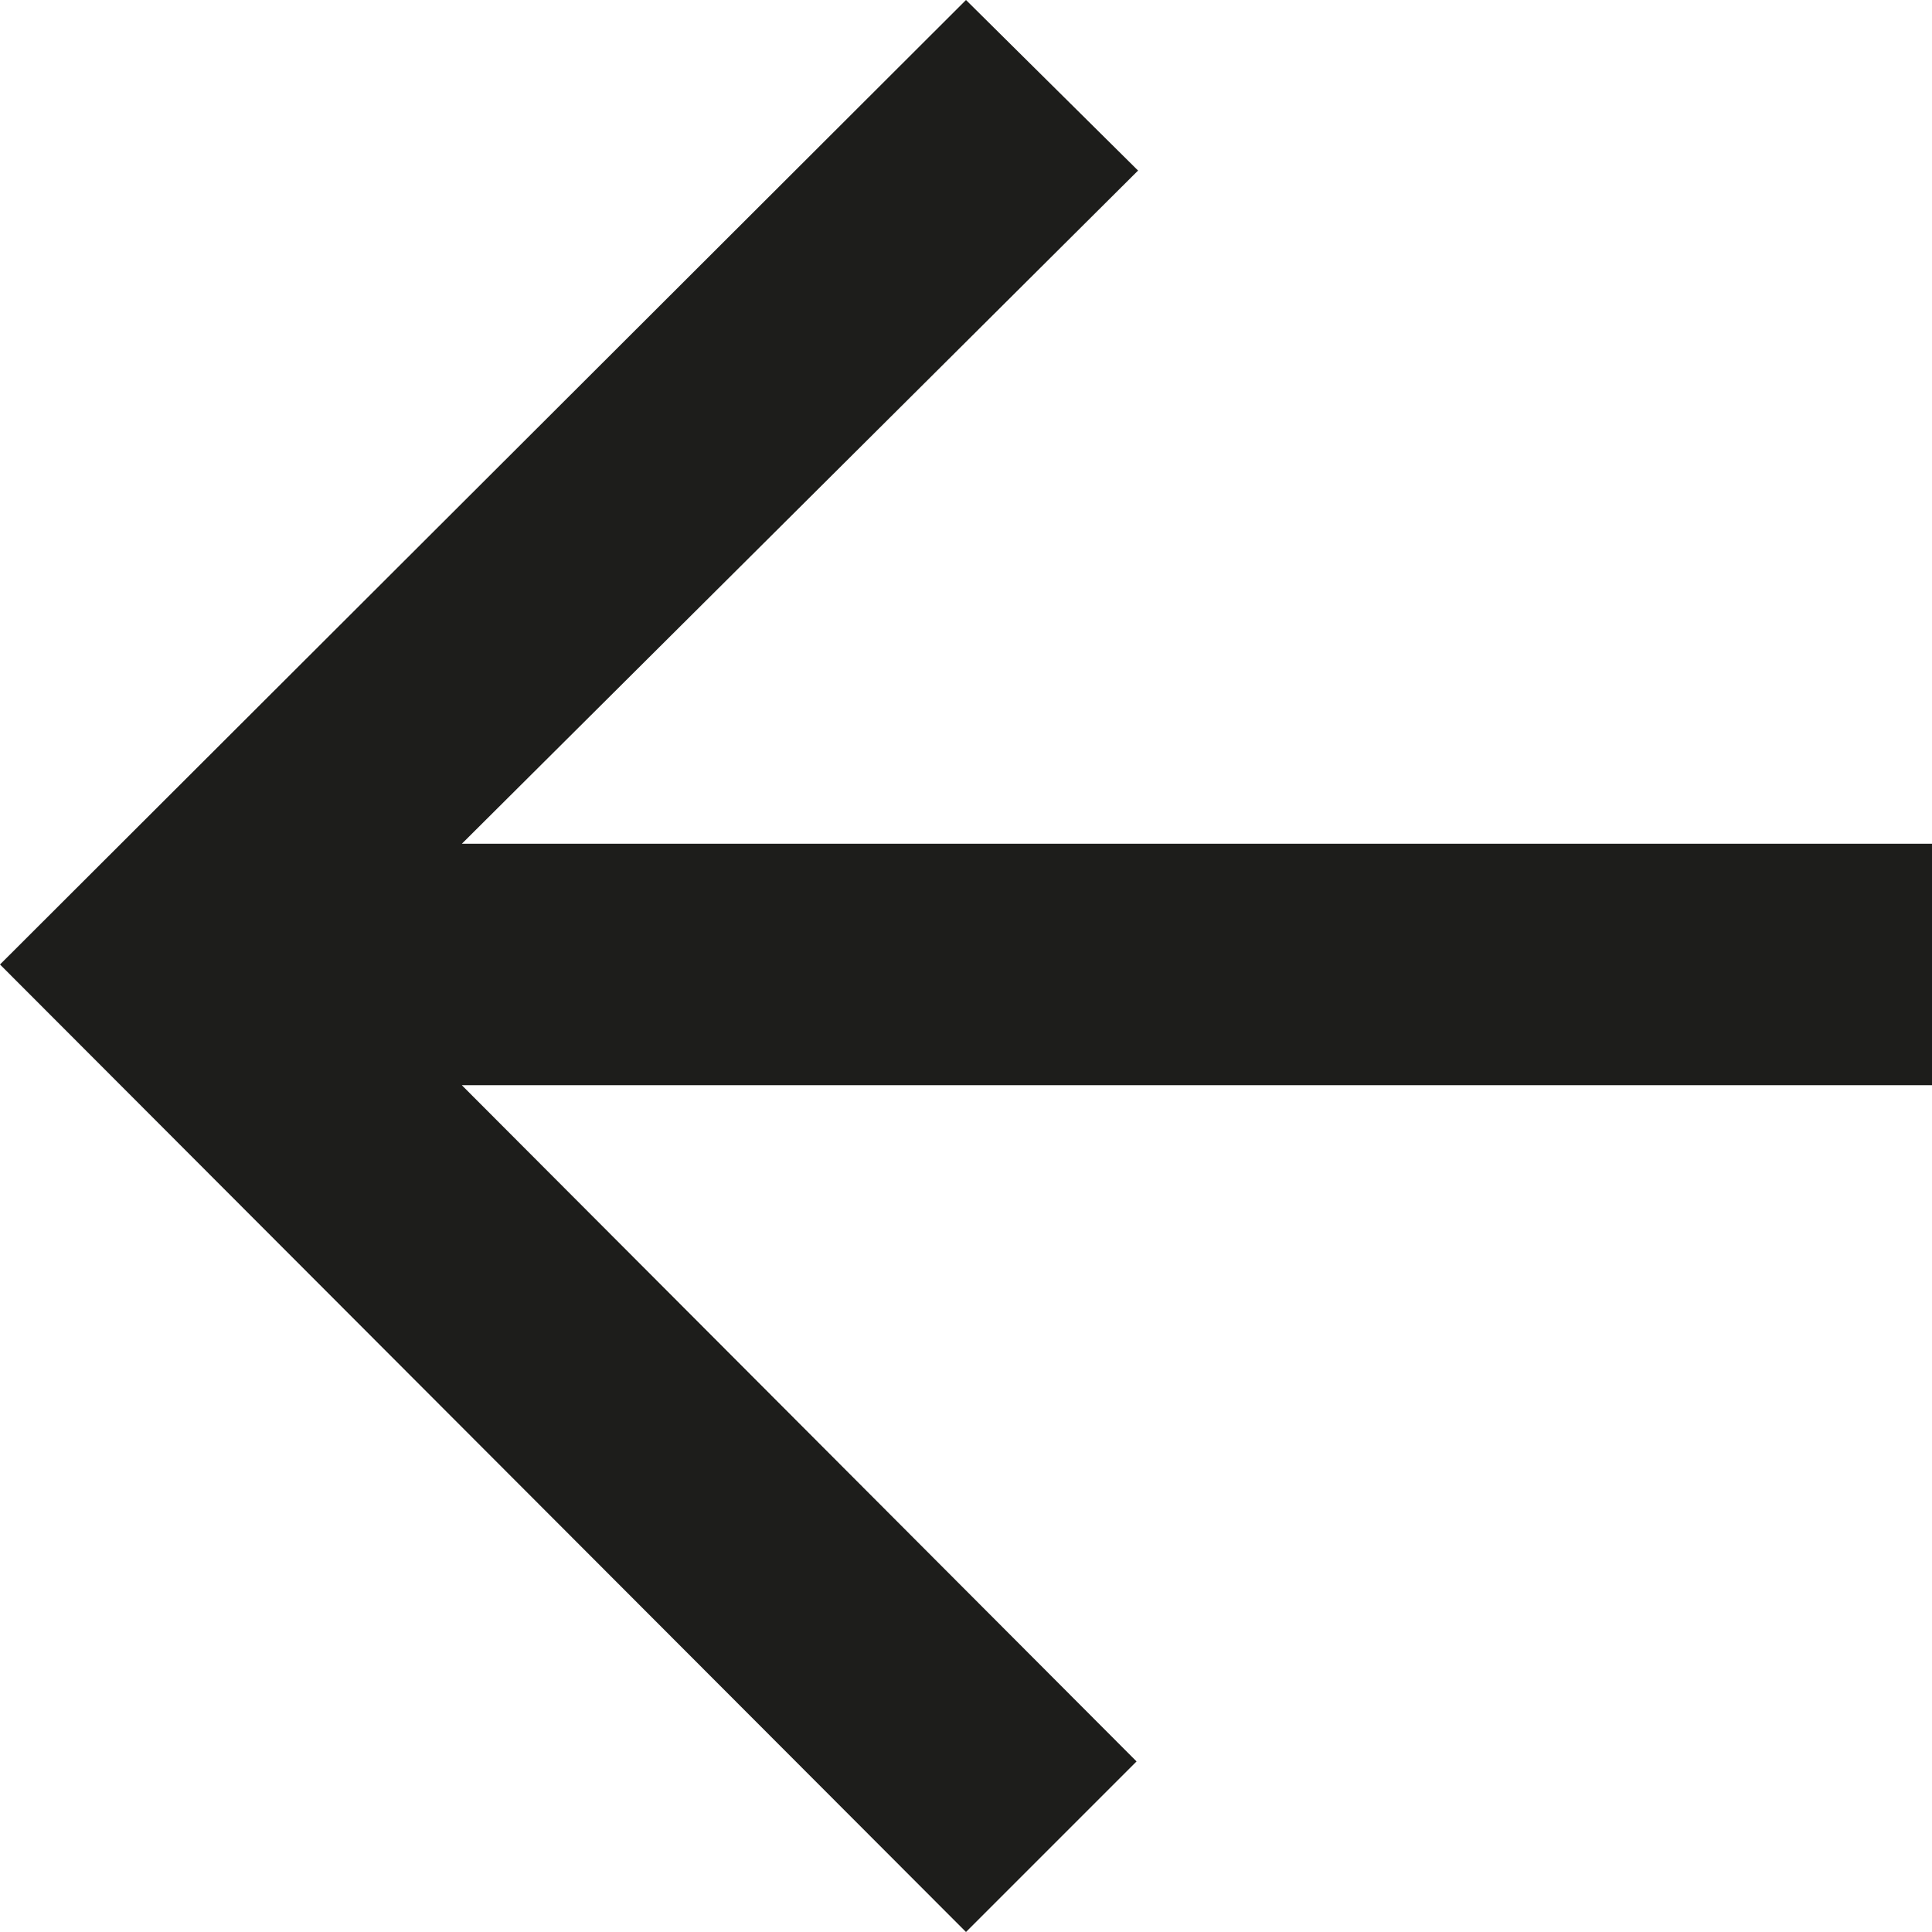 <?xml version="1.0" encoding="utf-8"?>
<!-- Generator: Adobe Illustrator 24.1.3, SVG Export Plug-In . SVG Version: 6.00 Build 0)  -->
<svg version="1.1" id="Layer_1" xmlns="http://www.w3.org/2000/svg" xmlns:xlink="http://www.w3.org/1999/xlink" x="0px" y="0px"
	 viewBox="0 0 128 128" style="enable-background:new 0 0 128 128;" xml:space="preserve">
<style type="text/css">
	.st0{fill:#1D1D1B;}
</style>
<g id="wroc">
	<g id="Layer_2_11_">
		<g id="Layer_1-2_10_">
			<path id="Icon_material-arrow_back_1_" class="st0" d="M128,55.9H30.6l44.8-44.6L64,0L0,63.9L64,128l11.3-11.3L30.6,71.9H128
				V55.9z"/>
		</g>
	</g>
</g>
</svg>
